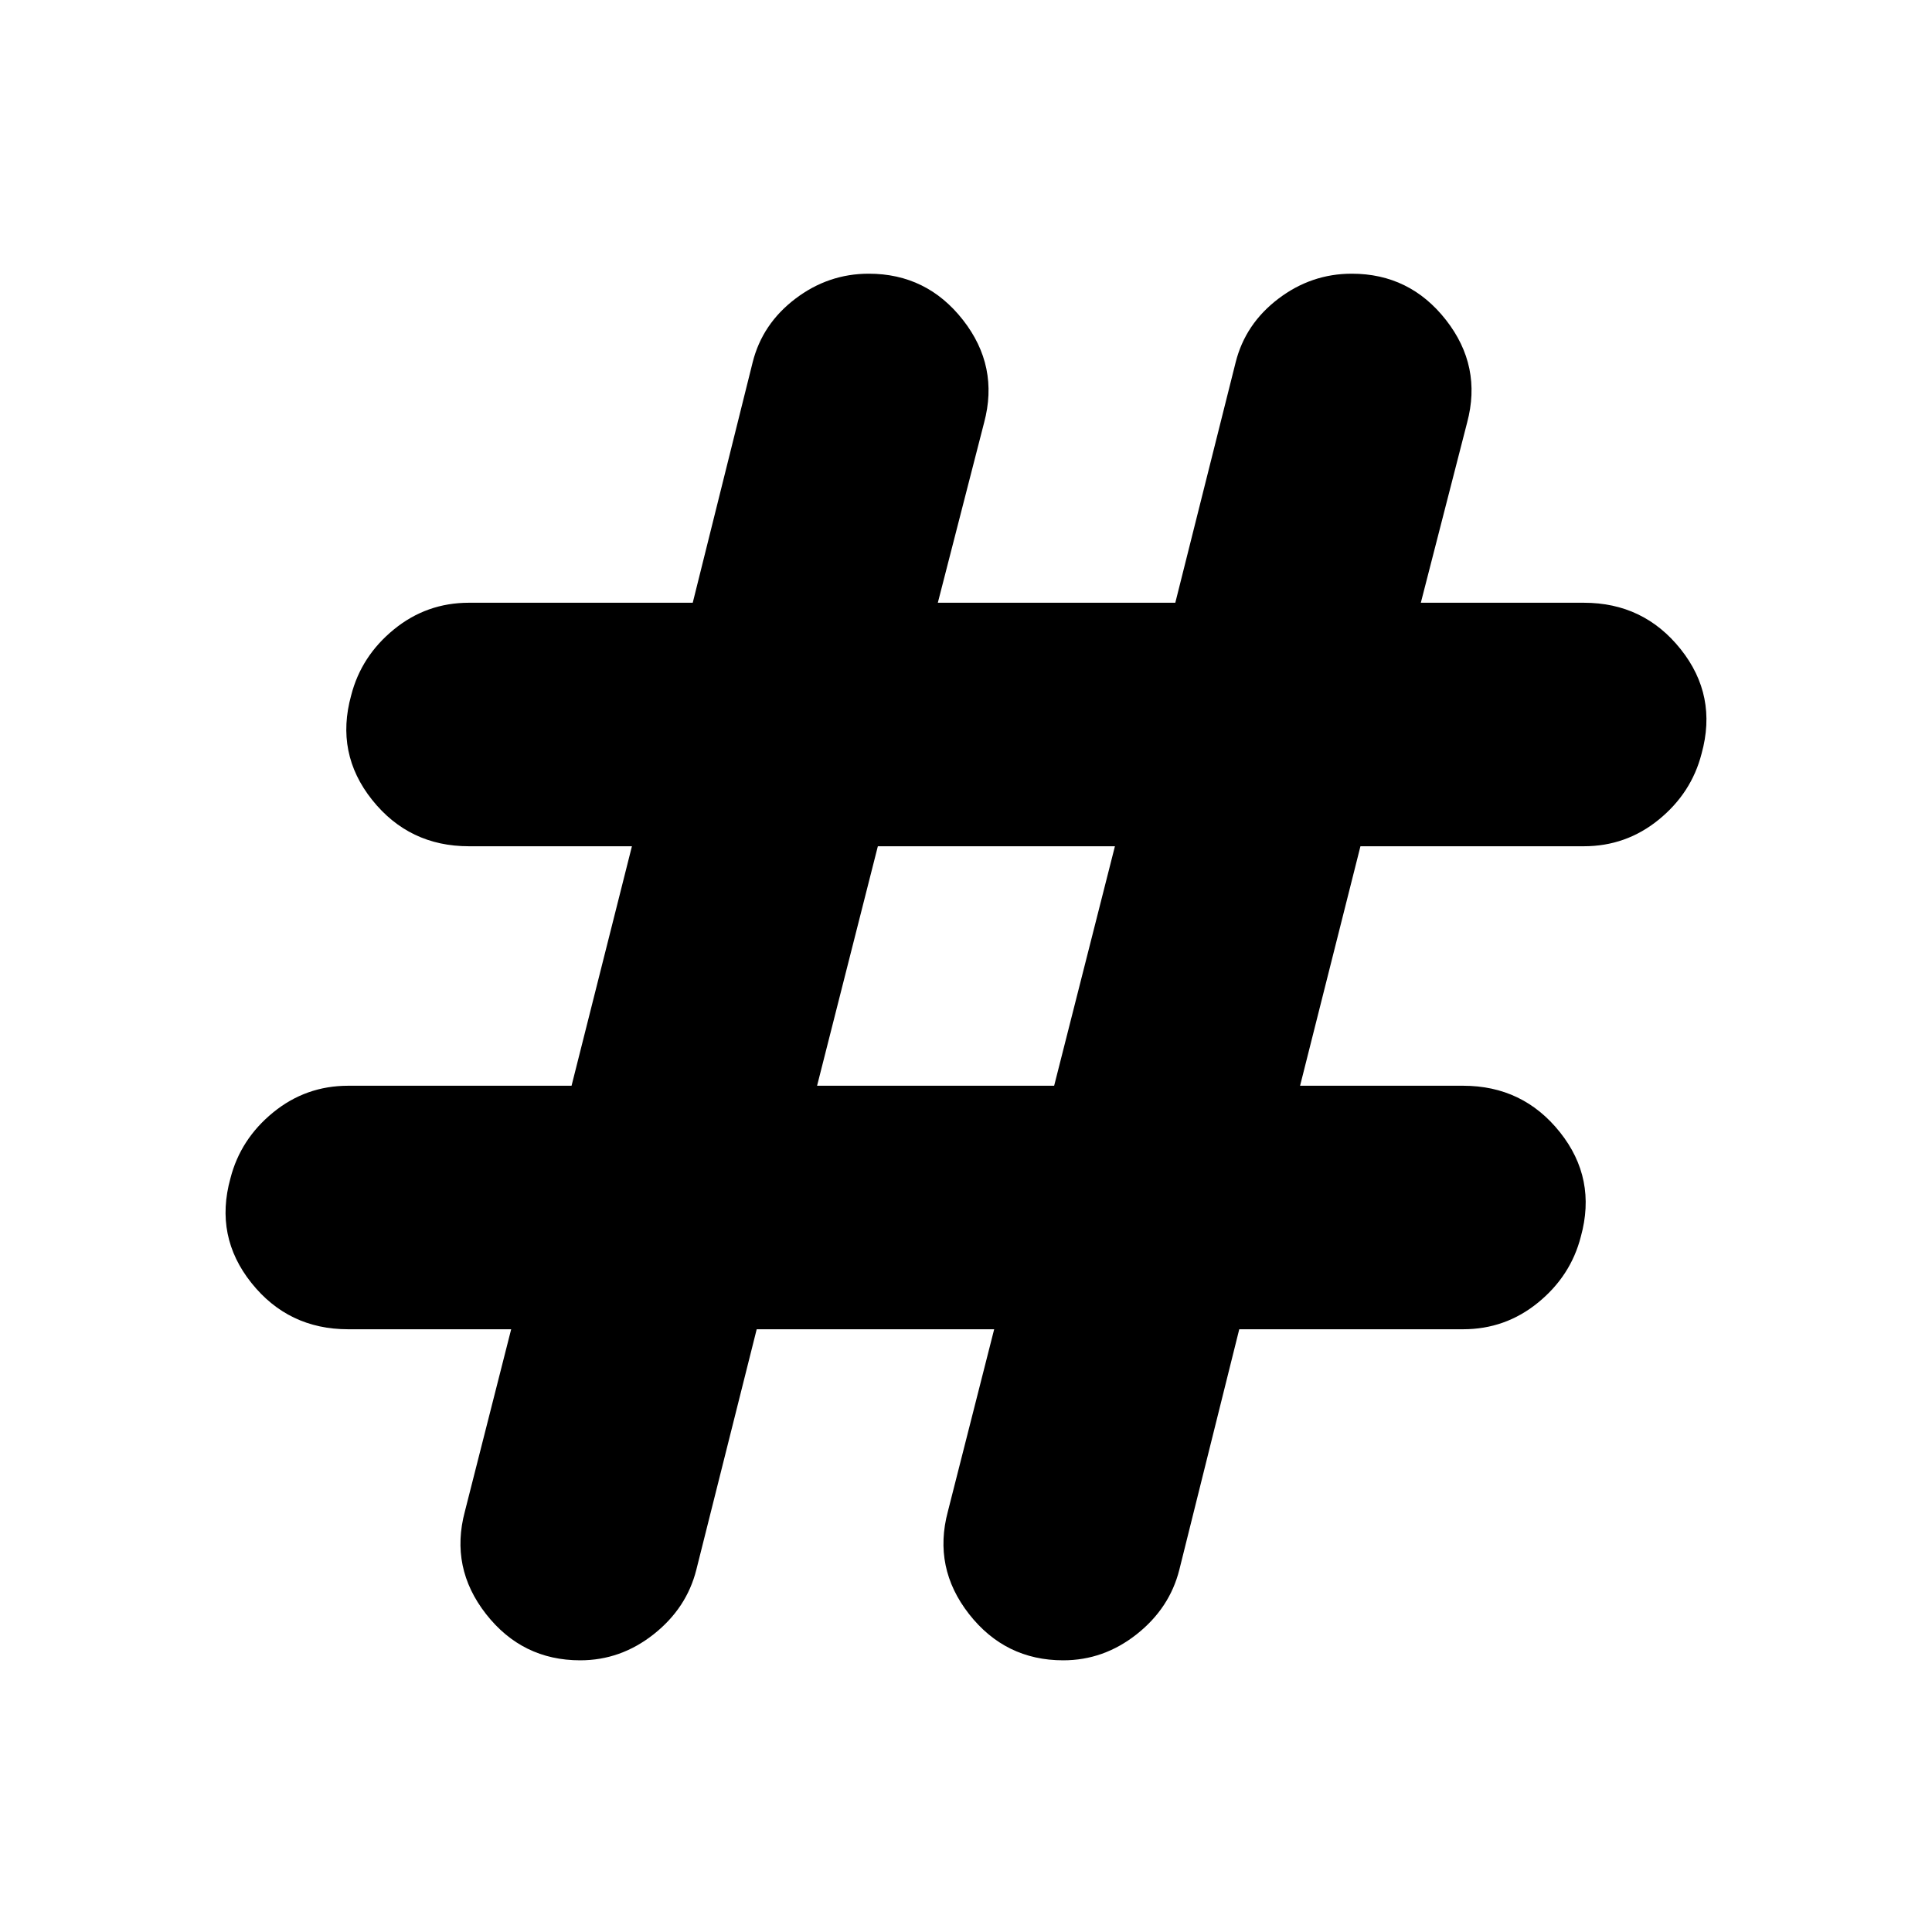 <svg xmlns="http://www.w3.org/2000/svg" height="24" viewBox="0 -960 960 960" width="24"><path d="M376-299.5 346-180q-4.81 19.1-21.19 32.05Q308.44-135 288.31-135q-28.81 0-46.81-23-18-23-10.5-51l23-90.5h-81q-29.72 0-48.11-23.07T114.5-374.5q5-19.5 21.24-32.75Q151.97-420.5 173-420.5h111l30-119h-81q-29.72 0-48.11-23.07T174.5-614.5q5-19.5 21.24-32.75Q211.97-660.5 233-660.5h111.22L374-780q4.81-19.1 21.19-31.55Q411.56-824 431.69-824q28.81 0 46.81 23 18 23 10.5 51l-23 89.5h118L614-780q4.81-19.1 21.19-31.55Q651.56-824 671.69-824q28.81 0 46.81 23 18 23 10.5 51l-23 89.5h81q29.72 0 48.11 23.07t10.39 51.93q-5 19.5-21.24 32.75Q808.03-539.5 787-539.5H676l-30 119h81q29.72 0 48.11 23.07t10.39 51.93q-5 19.5-21.24 32.75Q748.03-299.5 727-299.5H615.78L586-180q-4.81 19.1-21.19 32.05Q548.44-135 528.31-135q-28.81 0-46.81-23-18-23-10.5-51l23-90.5H376Zm30-121h117.8l30.2-119H436.2l-30.2 119Z"/></svg>